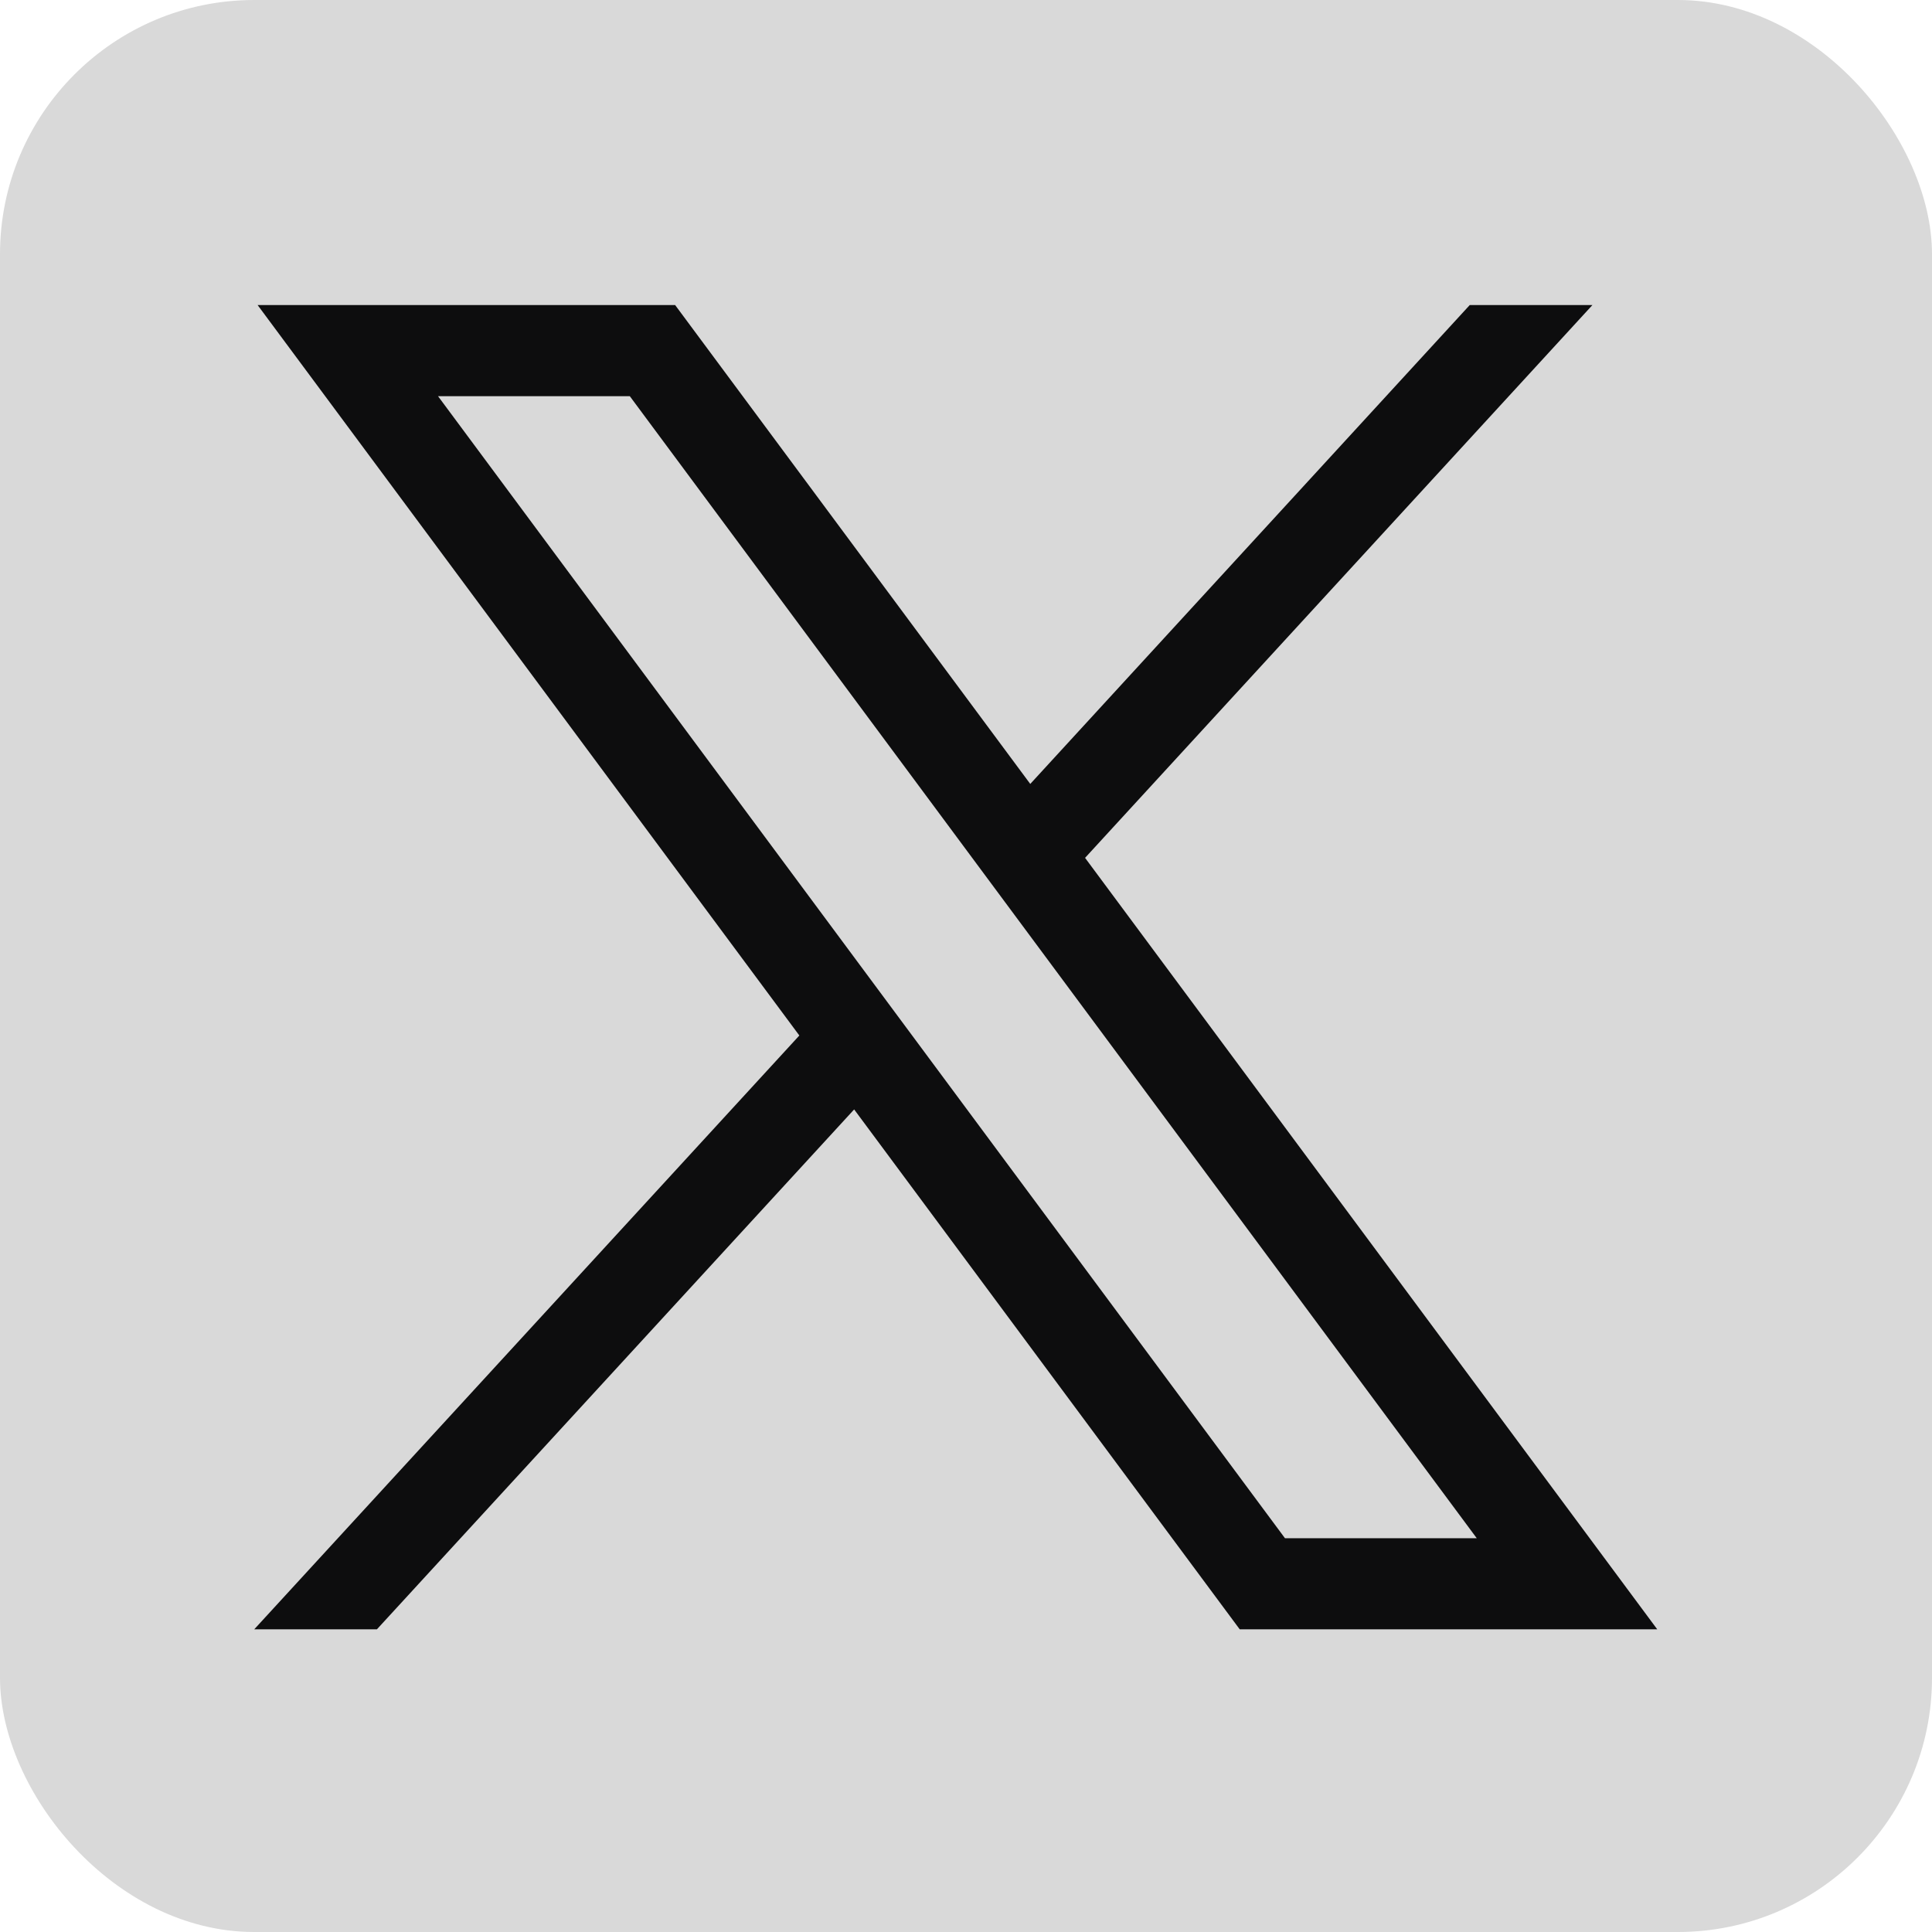<?xml version="1.0" encoding="utf-8"?>
<svg width="38" height="38" viewBox="0 0 38 38" fill="none" xmlns="http://www.w3.org/2000/svg">
<rect width="38" height="38" rx="5" fill="#D9D9D9"/>
<path d="M5.067 6L15.722 20.367L5 32.047H7.413L16.8 21.821L24.384 32.047H32.596L21.342 16.873L31.321 6H28.908L20.264 15.419L13.279 6H5.067ZM8.616 7.793H12.388L29.046 30.255H25.274L8.616 7.793Z" fill="#0D0D0E"/>
</svg>

